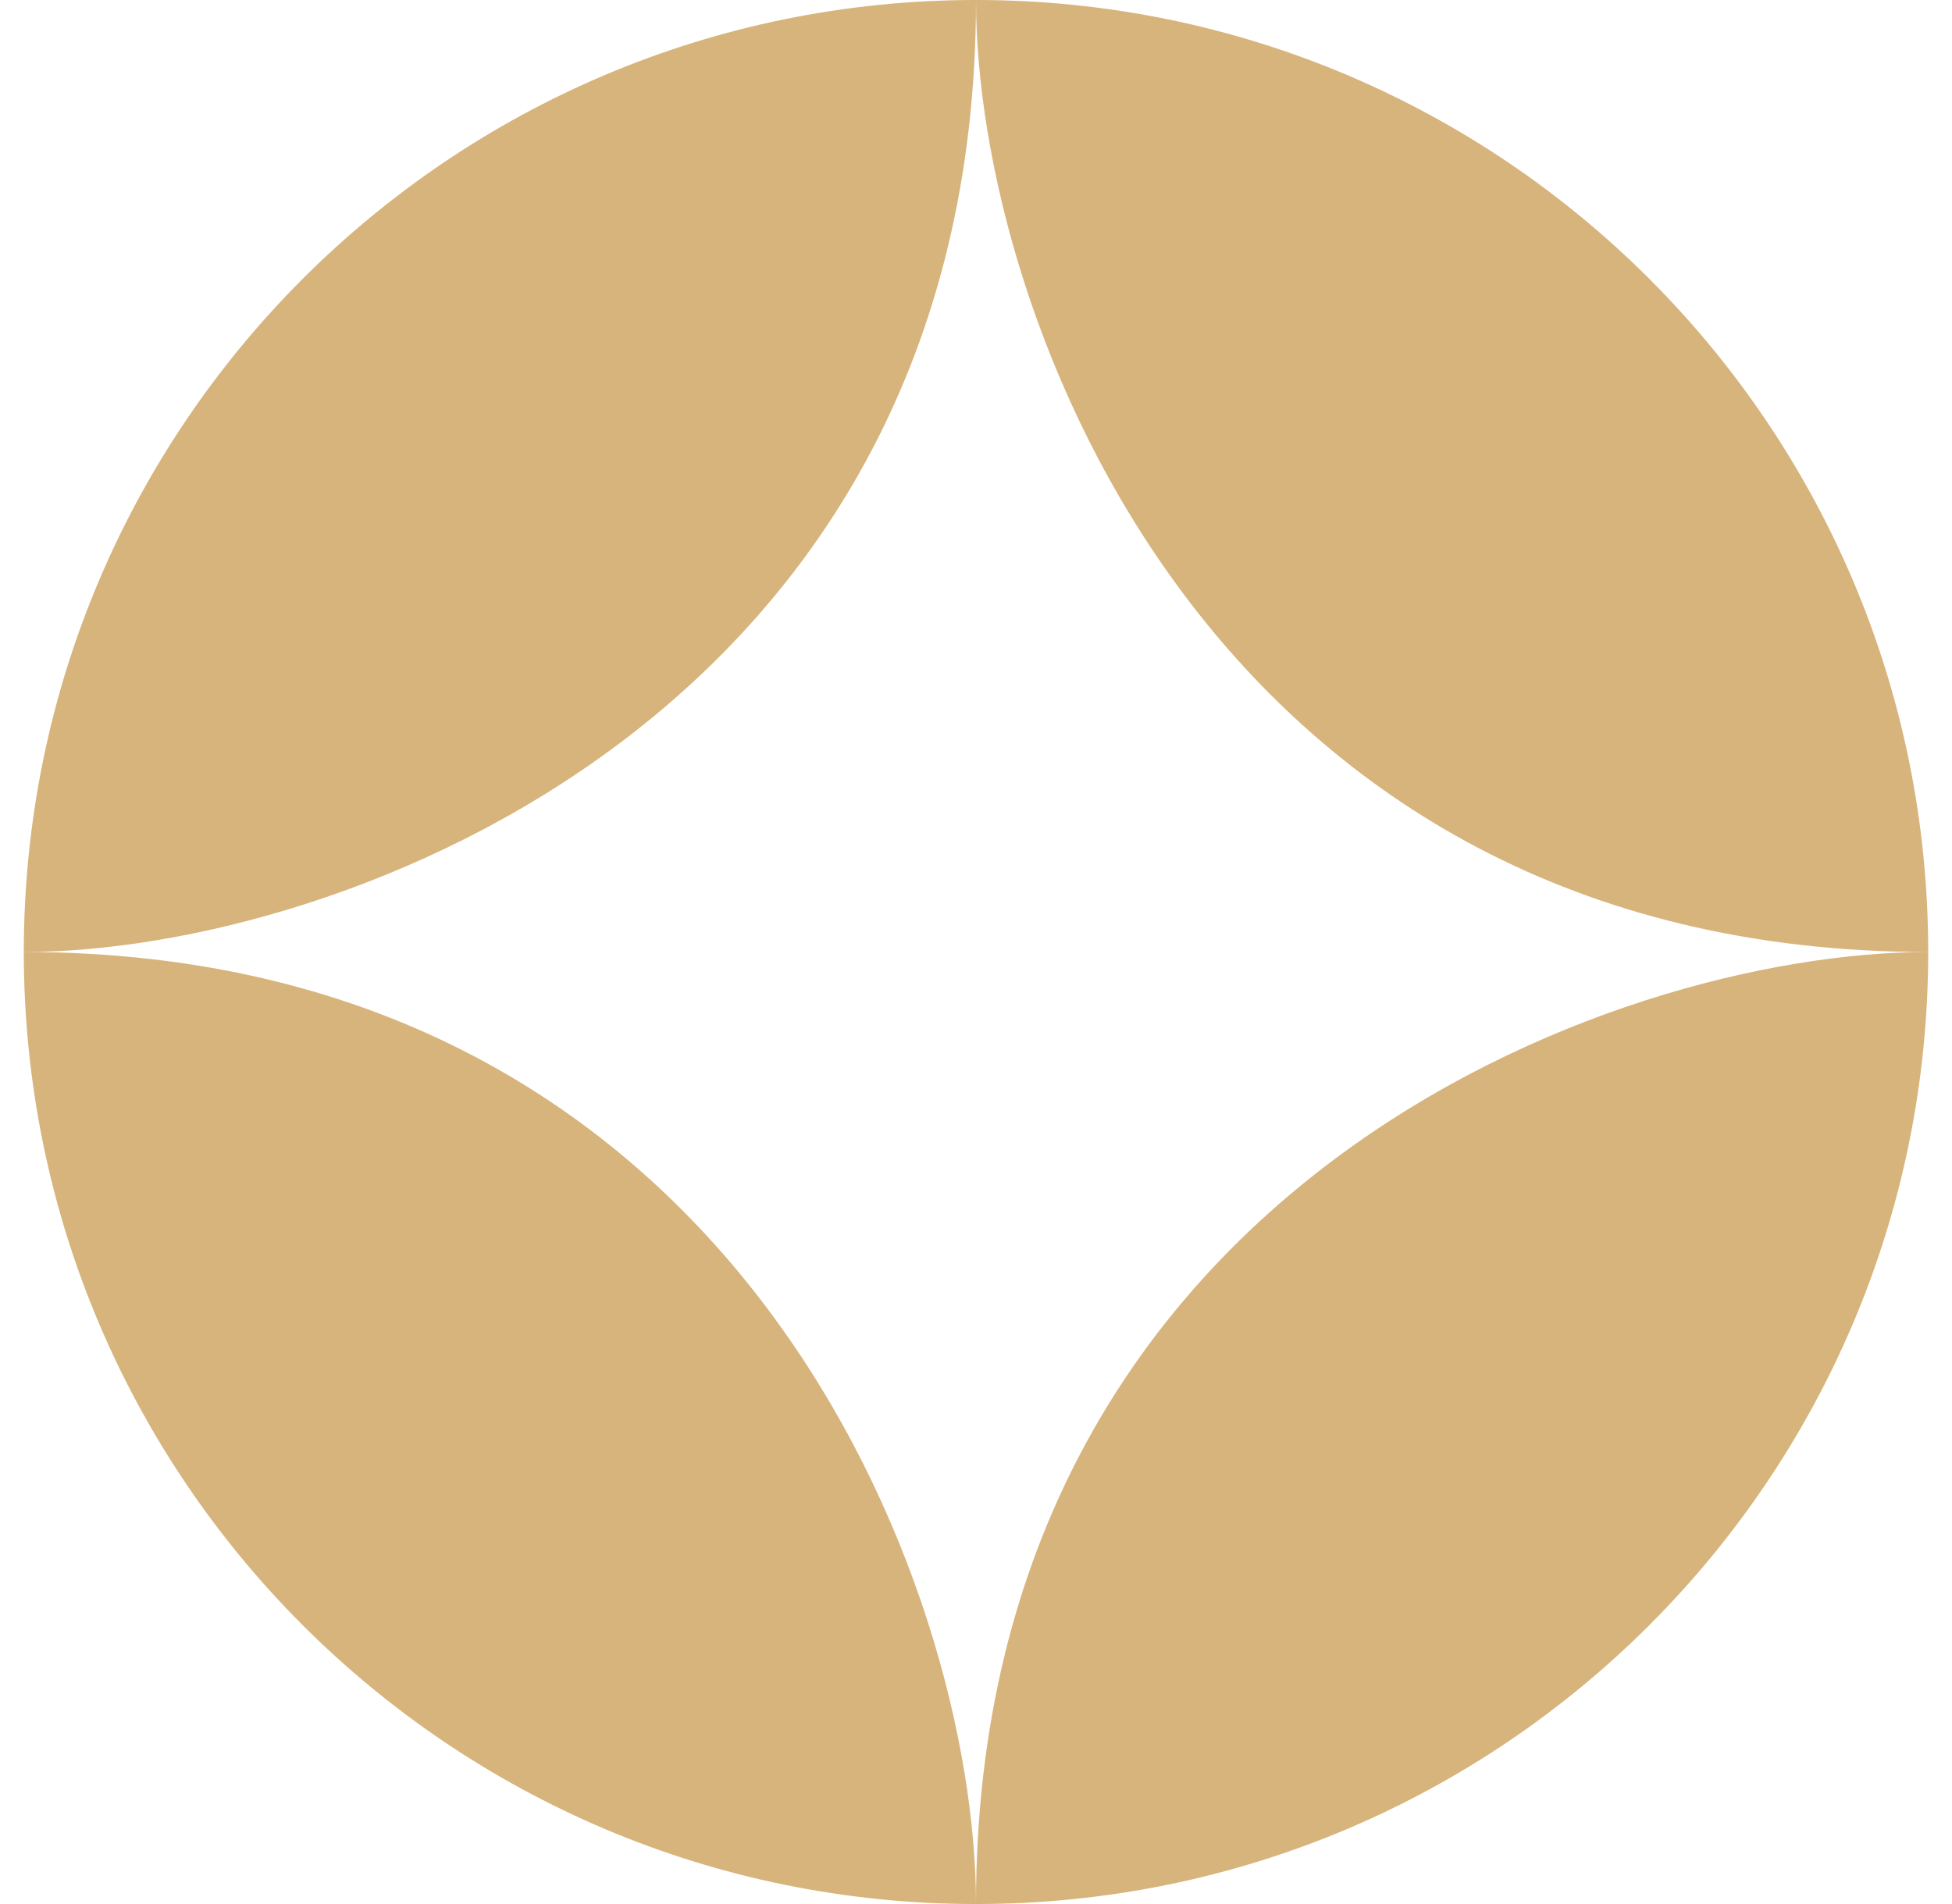 <svg width="41" height="40" viewBox="0 0 41 40" fill="none" xmlns="http://www.w3.org/2000/svg">
<path fill-rule="evenodd" clip-rule="evenodd" d="M20.5 40C31.546 40 40.5 31.046 40.5 20C40.5 8.954 31.546 0 20.5 0C9.454 0 0.5 8.954 0.5 20C0.5 31.046 9.454 40 20.5 40ZM20.5 40C20.5 25 33.833 20 40.5 20C25.5 20 20.5 6.667 20.5 0C20.5 15 7.167 20 0.5 20C15.5 20 20.5 33.333 20.5 40Z" fill="#D7B47C"/>
</svg>

